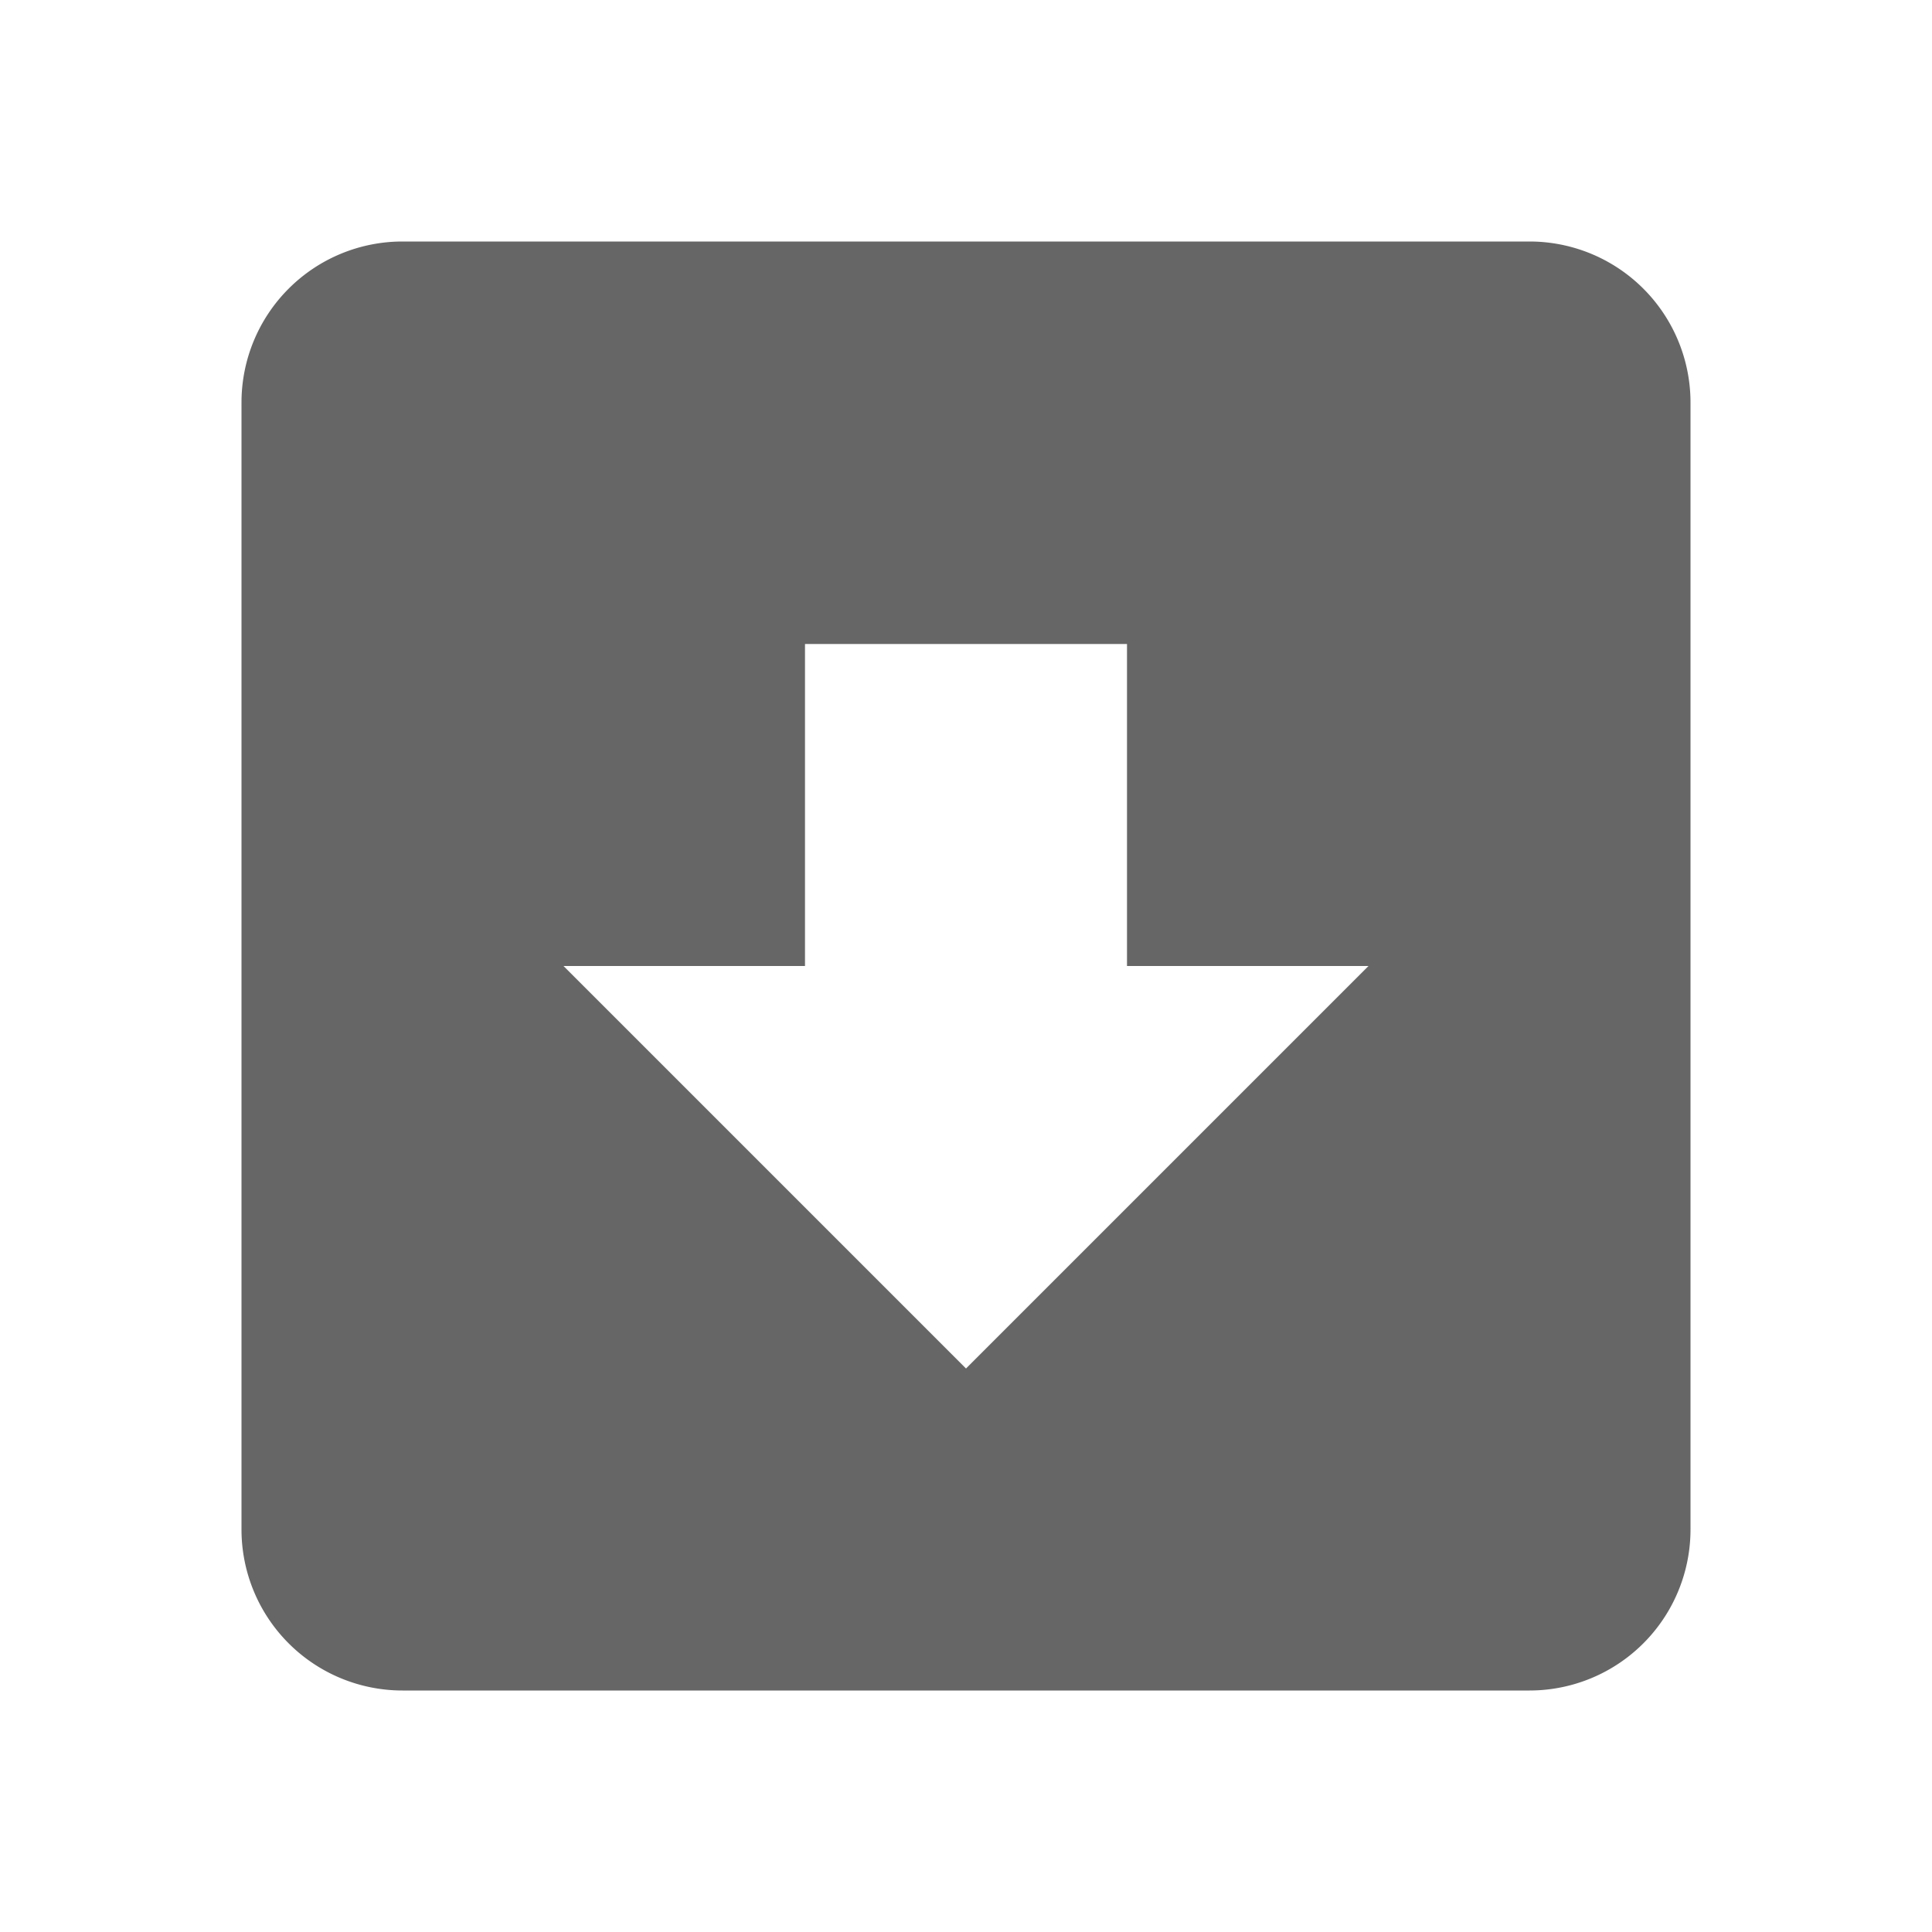 <svg
  xmlns="http://www.w3.org/2000/svg"
  xmlns:xlink="http://www.w3.org/1999/xlink"
  aria-hidden="true"
  role="img"
  width="32"
  height="32"
  preserveAspectRatio="xMidYMid meet"
  viewBox="0 0 24 24"
><path
    fill="#666"
    d="M5 3h14a2 2 0 0 1 2 2v14a2 2 0 0 1-2 2H5a2 2 0 0 1-2-2V5a2 2 0 0 1 2-2m7 14l5-5h-3V8h-4v4H7l5 5Z"
  /></svg>
